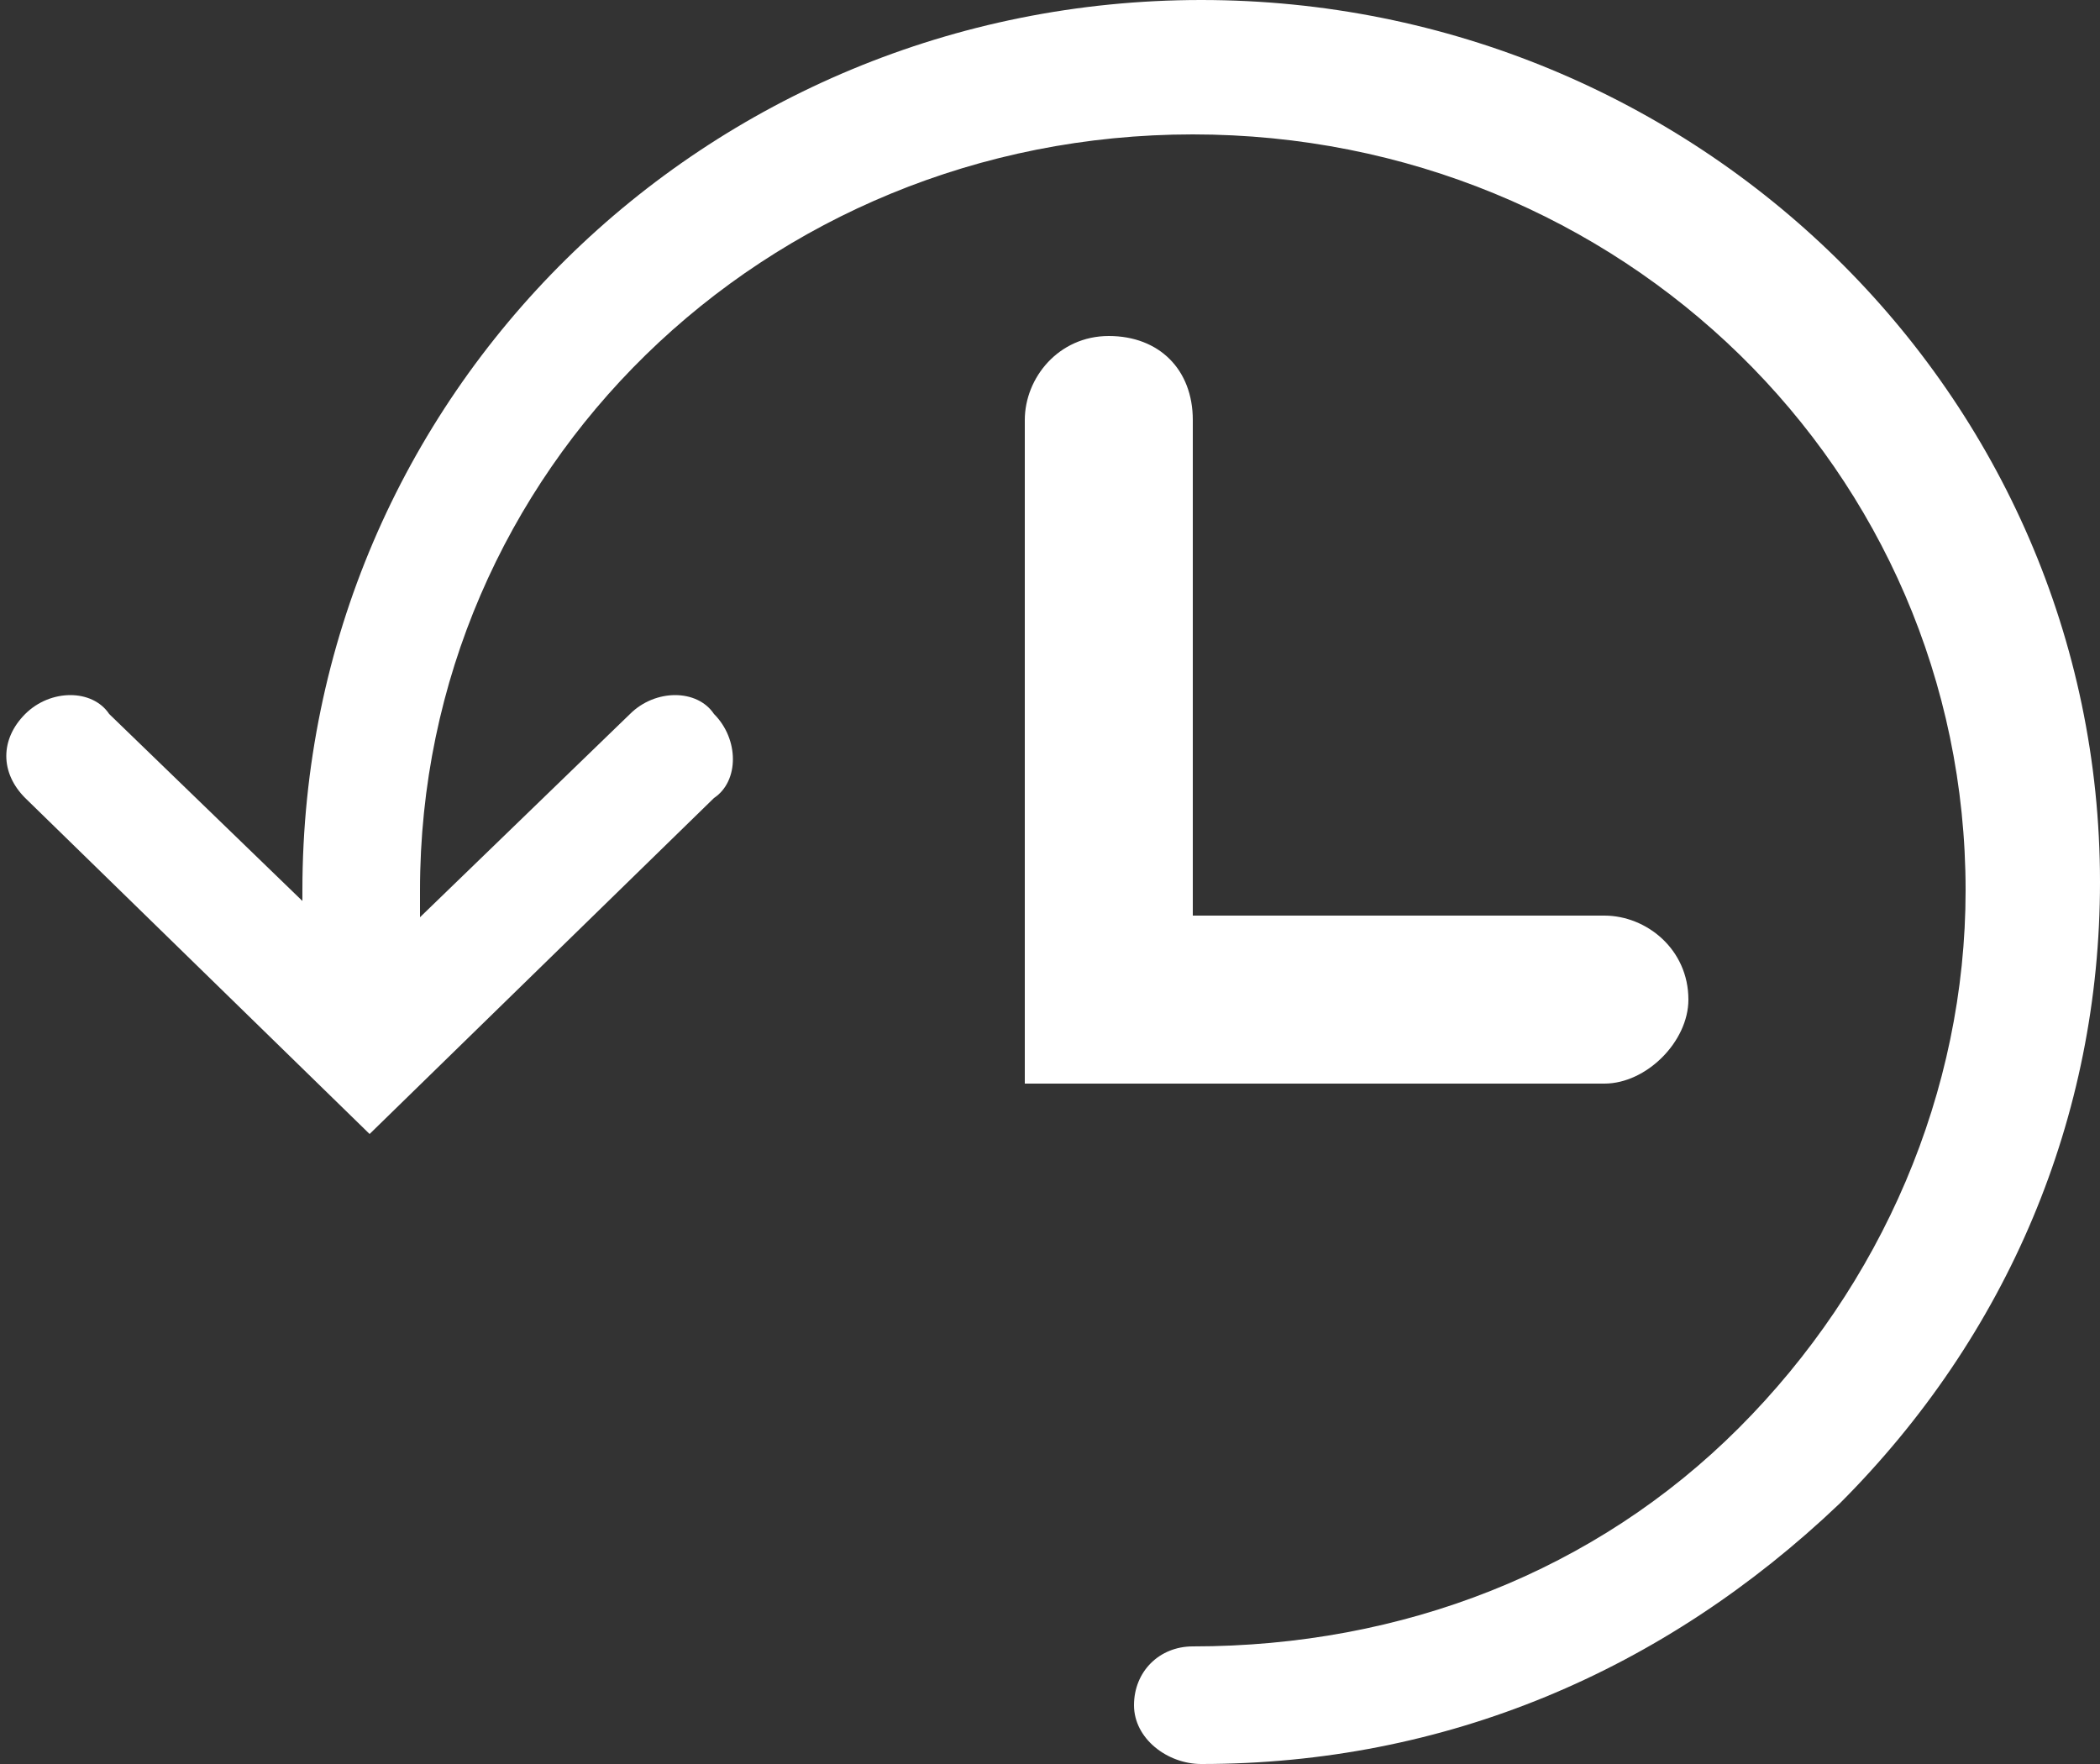 <?xml version="1.0" encoding="utf-8"?>
<!-- Generator: Adobe Illustrator 18.1.1, SVG Export Plug-In . SVG Version: 6.00 Build 0)  -->
<svg version="1.1" id="Layer_1" xmlns="http://www.w3.org/2000/svg" xmlns:xlink="http://www.w3.org/1999/xlink" x="0px" y="0px"
	 width="25px" height="21px" viewBox="0 0 25 21" enable-background="new 0 0 25 21" xml:space="preserve">
<rect x="0" y="0" width="25" height="21" fill="#333333" stroke="none"/>
<g>
	<path fill="#FFFFFF" d="M14.3,21C14.3,21,14.3,21,14.3,21c-0.4,0-0.8-0.3-0.8-0.7c0-0.4,0.3-0.7,0.7-0.7h0c0,0,0,0,0,0
		c2.5,0,4.8-0.9,6.5-2.6c1.7-1.7,2.7-4,2.7-6.4c0-5-4.1-9-9.2-9c0,0,0,0,0,0c-5.1,0-9.2,4-9.2,9v1.7c0,0.4-0.3,0.7-0.7,0.7
		c-0.4,0-0.7-0.3-0.7-0.7v-1.7C3.6,4.7,8.4,0,14.3,0c0,0,0,0,0,0C20.2,0,25,4.7,25,10.5c0,2.8-1.1,5.4-3.1,7.4
		C19.8,19.9,17.2,21,14.3,21z"/>
</g>
<g>
	<path fill="#FFFFFF" d="M19.1,12.9h-6.9V5c0-0.5,0.4-1,1-1s1,0.4,1,1v5.9h4.9c0.5,0,1,0.4,1,1C20.1,12.4,19.6,12.9,19.1,12.9z"/>
</g>
<g>
	<path fill="#FFFFFF" d="M4.4,13.5l-4.1-4c-0.3-0.3-0.3-0.7,0-1c0.3-0.3,0.8-0.3,1,0l3.1,3l3.1-3c0.3-0.3,0.8-0.3,1,0
		c0.3,0.3,0.3,0.8,0,1L4.4,13.5z"/>
</g>
</svg>
